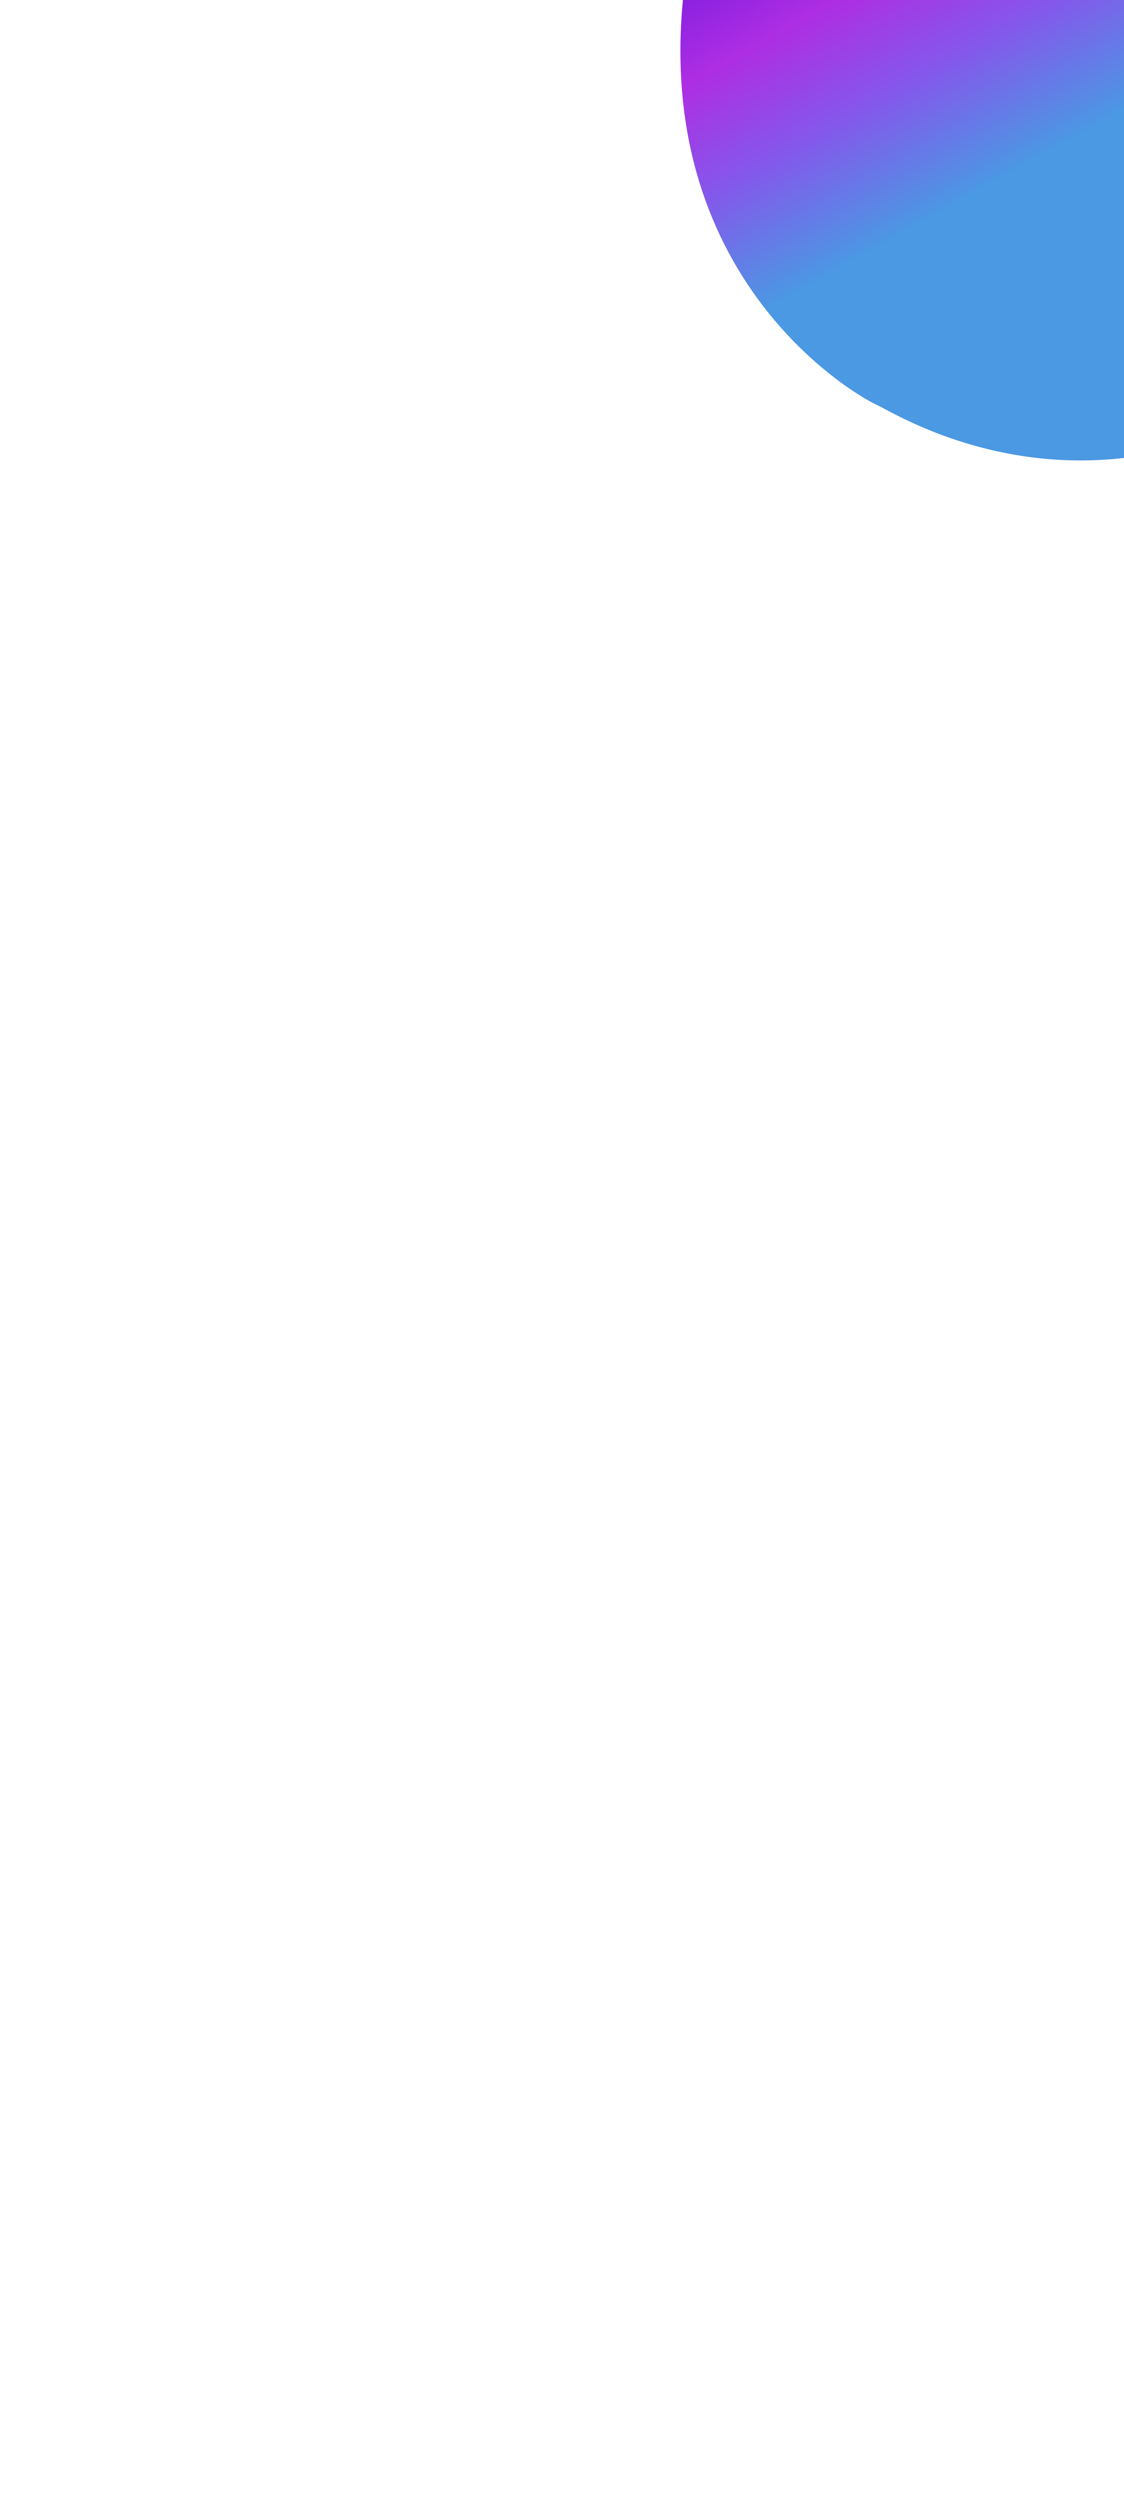 <svg width="1800" height="4000" viewBox="0 0 1800 4000" fill="none" xmlns="http://www.w3.org/2000/svg">
<g clip-path="url(#clip0_3128_293)">
<path d="M1403.63 647.615C1371.81 633.495 1022.83 436.628 1101.02 -58.044C1307.35 -574.167 1803.51 -424.571 1968.59 -282.918C2135.86 -65.044 2397.49 419.632 2105.8 615.34C1741.19 859.975 1435.45 661.734 1403.63 647.615Z" fill="url(#paint0_linear_3128_293)"/>
</g>
<defs>
<linearGradient id="paint0_linear_3128_293" x1="1345.08" y1="-359.276" x2="1942.21" y2="709.88" gradientUnits="userSpaceOnUse">
<stop offset="0.109" stop-color="#7B1BDF"/>
<stop offset="0.255" stop-color="#AE2EE3"/>
<stop offset="0.396" stop-color="#8458EB"/>
<stop offset="0.562" stop-color="#4B98E3"/>
</linearGradient>
<clipPath id="clip0_3128_293">
<rect width="1800" height="4000" fill="white"/>
</clipPath>
</defs>
</svg>
